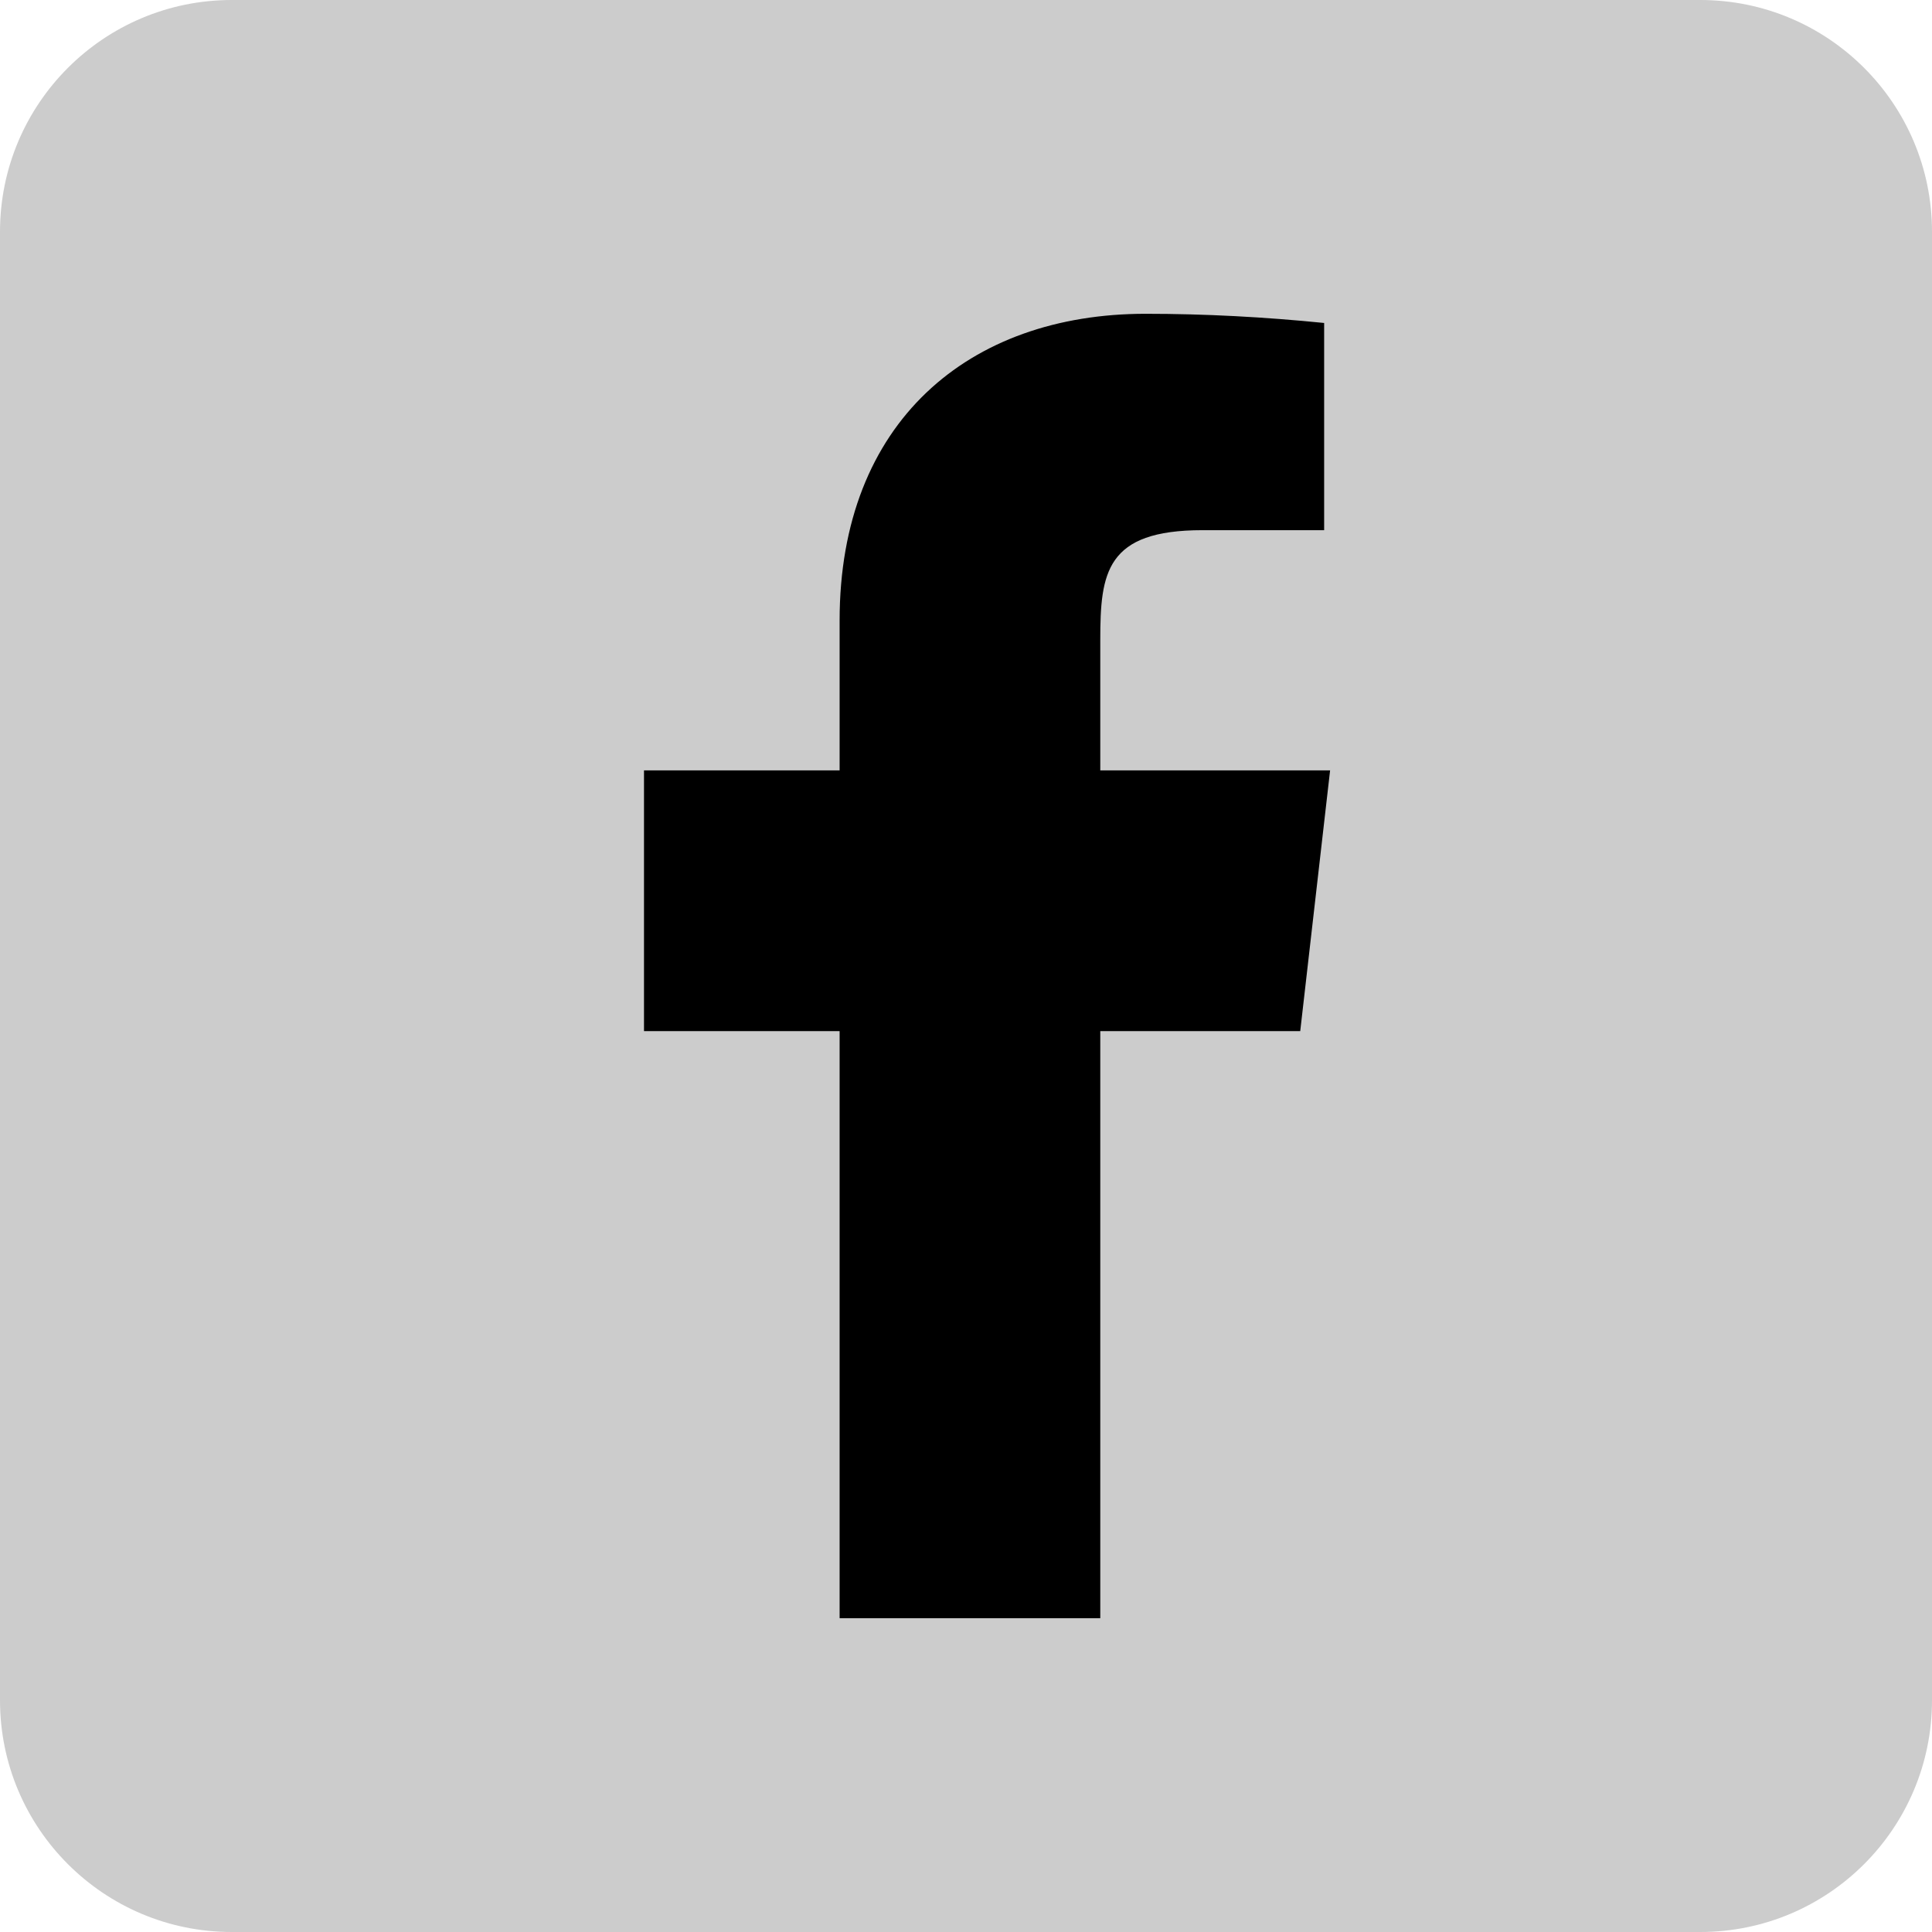 <?xml version="1.0" encoding="UTF-8"?>
<svg xmlns="http://www.w3.org/2000/svg" xmlns:xlink="http://www.w3.org/1999/xlink" viewBox="0 0 24 24" width="24px" height="24px">
<g id="surface882281">
<path style=" stroke:none;fill-rule:nonzero;fill:rgb(80%,80%,80%);fill-opacity:1;" d="M 2.879 24 C 1.289 24 0 22.711 0 21.121 L 0 2.879 C 0 1.289 1.289 0 2.879 0 L 21.121 0 C 22.711 0 24 1.289 24 2.879 L 24 21.121 C 24 22.711 22.711 24 21.121 24 Z M 2.879 24 "/>
<path style=" stroke:none;fill-rule:nonzero;fill:rgb(0%,0%,0%);fill-opacity:1;" d="M 16.523 9.57 L 13.668 9.57 L 13.668 7.949 C 13.668 7.113 13.738 6.586 14.938 6.586 L 16.449 6.586 L 16.449 4.012 C 15.711 3.938 14.973 3.898 14.23 3.898 C 12.035 3.898 10.43 5.242 10.43 7.707 L 10.43 9.57 L 8 9.57 L 8 12.809 L 10.43 12.809 L 10.43 20.102 L 13.668 20.102 L 13.668 12.809 L 16.152 12.809 Z M 16.523 9.57 "/>
</g>
</svg>
